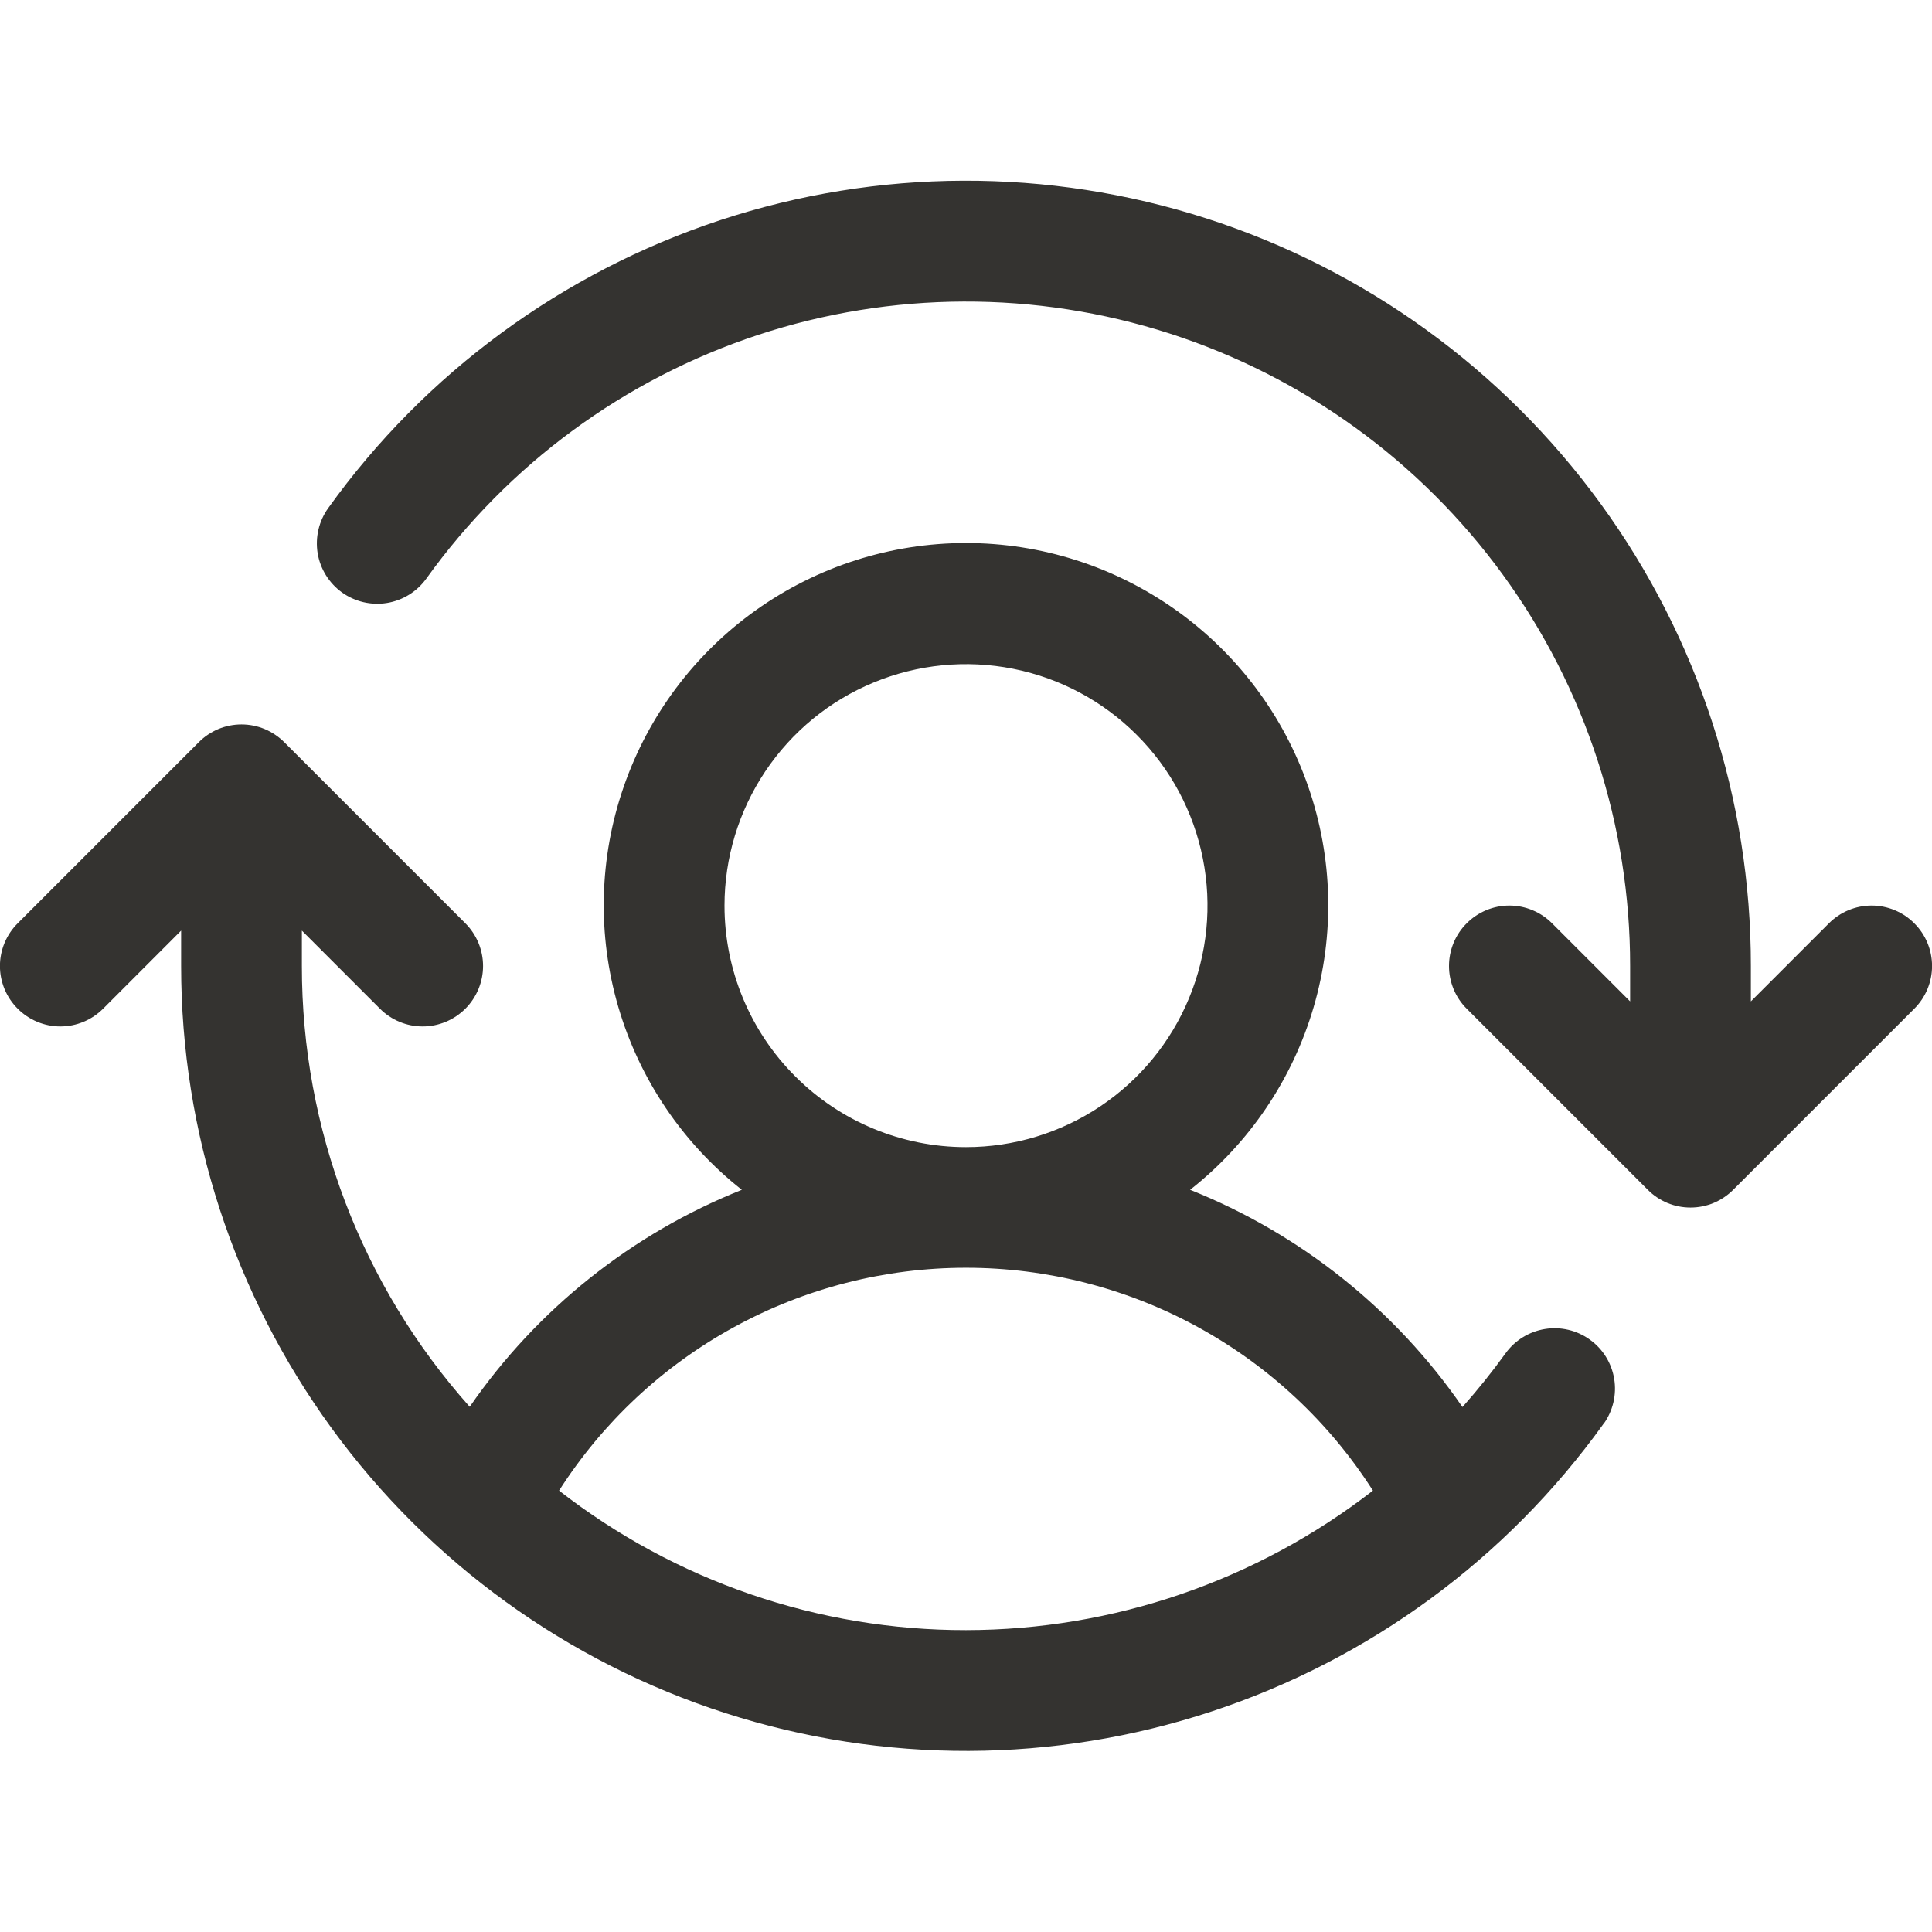 <svg width="32" height="32" viewBox="0 0 32 32" fill="none" xmlns="http://www.w3.org/2000/svg">
<path d="M31.707 16.707L28.707 19.707C28.615 19.8 28.504 19.874 28.383 19.925C28.262 19.975 28.131 20.001 28 20.001C27.869 20.001 27.738 19.975 27.617 19.925C27.496 19.874 27.385 19.8 27.293 19.707L24.293 16.707C24.105 16.52 24 16.265 24 16C24 15.735 24.105 15.48 24.293 15.293C24.48 15.105 24.735 14.999 25 14.999C25.265 14.999 25.52 15.105 25.707 15.293L27 16.586V16C27.001 13.671 26.263 11.401 24.892 9.519C23.52 7.636 21.587 6.237 19.37 5.523C17.152 4.81 14.766 4.819 12.554 5.548C10.342 6.278 8.419 7.691 7.061 9.584C6.906 9.799 6.672 9.944 6.411 9.987C6.149 10.03 5.88 9.967 5.665 9.813C5.45 9.658 5.304 9.424 5.261 9.162C5.219 8.9 5.281 8.632 5.436 8.416C7.041 6.179 9.314 4.51 11.928 3.647C14.542 2.785 17.362 2.775 19.983 3.618C22.603 4.461 24.888 6.115 26.509 8.34C28.129 10.565 29.002 13.247 29 16V16.586L30.293 15.293C30.48 15.105 30.735 14.999 31 14.999C31.265 14.999 31.52 15.105 31.707 15.293C31.895 15.48 32.001 15.735 32.001 16C32.001 16.265 31.895 16.52 31.707 16.707ZM26.56 23.582C24.955 25.818 22.683 27.486 20.069 28.347C17.456 29.209 14.637 29.218 12.017 28.375C9.398 27.532 7.114 25.88 5.493 23.656C3.873 21.432 3 18.752 3 16V15.414L1.708 16.707C1.52 16.895 1.265 17.001 1 17.001C0.735 17.001 0.48 16.895 0.293 16.707C0.105 16.52 -0.001 16.265 -0.001 16C-0.001 15.735 0.105 15.48 0.293 15.293L3.293 12.293C3.385 12.2 3.496 12.126 3.617 12.075C3.738 12.025 3.869 11.999 4 11.999C4.131 11.999 4.262 12.025 4.383 12.075C4.504 12.126 4.615 12.2 4.708 12.293L7.708 15.293C7.895 15.48 8.001 15.735 8.001 16C8.001 16.265 7.895 16.52 7.708 16.707C7.52 16.895 7.265 17.001 7 17.001C6.735 17.001 6.48 16.895 6.293 16.707L5 15.414V16C4.998 18.693 5.987 21.292 7.78 23.301C8.895 21.685 10.463 20.435 12.287 19.707C11.308 18.936 10.593 17.878 10.242 16.681C9.891 15.484 9.922 14.208 10.331 13.03C10.739 11.851 11.505 10.829 12.521 10.106C13.537 9.383 14.753 8.994 16 8.994C17.247 8.994 18.463 9.383 19.479 10.106C20.495 10.829 21.261 11.851 21.669 13.03C22.078 14.208 22.109 15.484 21.758 16.681C21.407 17.878 20.692 18.936 19.712 19.707C21.538 20.435 23.108 21.687 24.223 23.305C24.475 23.021 24.714 22.724 24.936 22.416C25.091 22.201 25.325 22.056 25.587 22.013C25.849 21.97 26.117 22.033 26.332 22.188C26.548 22.342 26.693 22.576 26.736 22.838C26.779 23.1 26.716 23.368 26.561 23.584L26.56 23.582ZM16 19C16.791 19 17.564 18.765 18.222 18.326C18.88 17.886 19.393 17.262 19.695 16.531C19.998 15.8 20.078 14.996 19.923 14.22C19.769 13.444 19.388 12.731 18.828 12.172C18.269 11.612 17.556 11.231 16.78 11.077C16.004 10.923 15.2 11.002 14.469 11.305C13.738 11.607 13.114 12.12 12.674 12.778C12.235 13.436 12 14.209 12 15C12 16.061 12.421 17.078 13.172 17.828C13.922 18.579 14.939 19 16 19ZM16 27C18.441 26.997 20.811 26.184 22.74 24.689C22.017 23.557 21.02 22.626 19.842 21.981C18.664 21.336 17.343 20.998 16 20.998C14.657 20.998 13.336 21.336 12.158 21.981C10.98 22.626 9.983 23.557 9.26 24.689C11.186 26.189 13.559 27.003 16 27Z" fill="#343330"/>
</svg>

